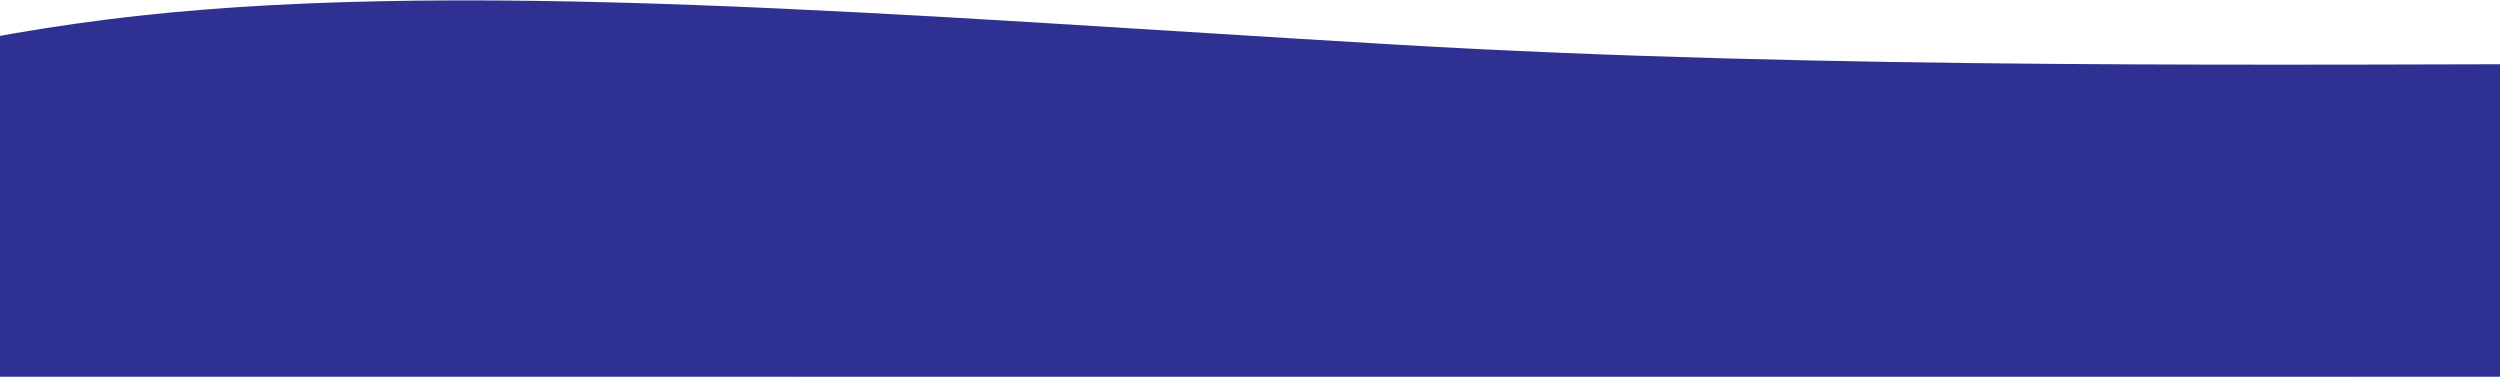 <svg height="217" width="1440" xmlns="http://www.w3.org/2000/svg" xmlns:xlink="http://www.w3.org/1999/xlink"><defs><path id="a" d="m261.7 286.682c421.477 0 1488.977 176.078 1488.977 39.234s478.754-248.043 57.278-248.043c-198.746 0-468.566 3.555-719.957-11.23-281.727-16.567-546.098-39.416-743.021-14.205-372.642 47.707-504.753 234.245-83.277 234.245z"/><mask id="b" fill="#fff"><use fill="#fff" fill-rule="evenodd" xlink:href="#a"/></mask></defs><g fill="#2e3192" fill-rule="evenodd" transform="translate(-285 -41)"><use opacity=".5" xlink:href="#a"/><path d="m445.7 387.682c421.477 0 972.745 179.787 972.745 42.943s579.941-255.246 158.465-255.246-706.969-146.996-706.969-10.152c0 136.843-845.717 222.455-424.24 222.455z" mask="url(#b)" opacity=".5"/></g></svg>
